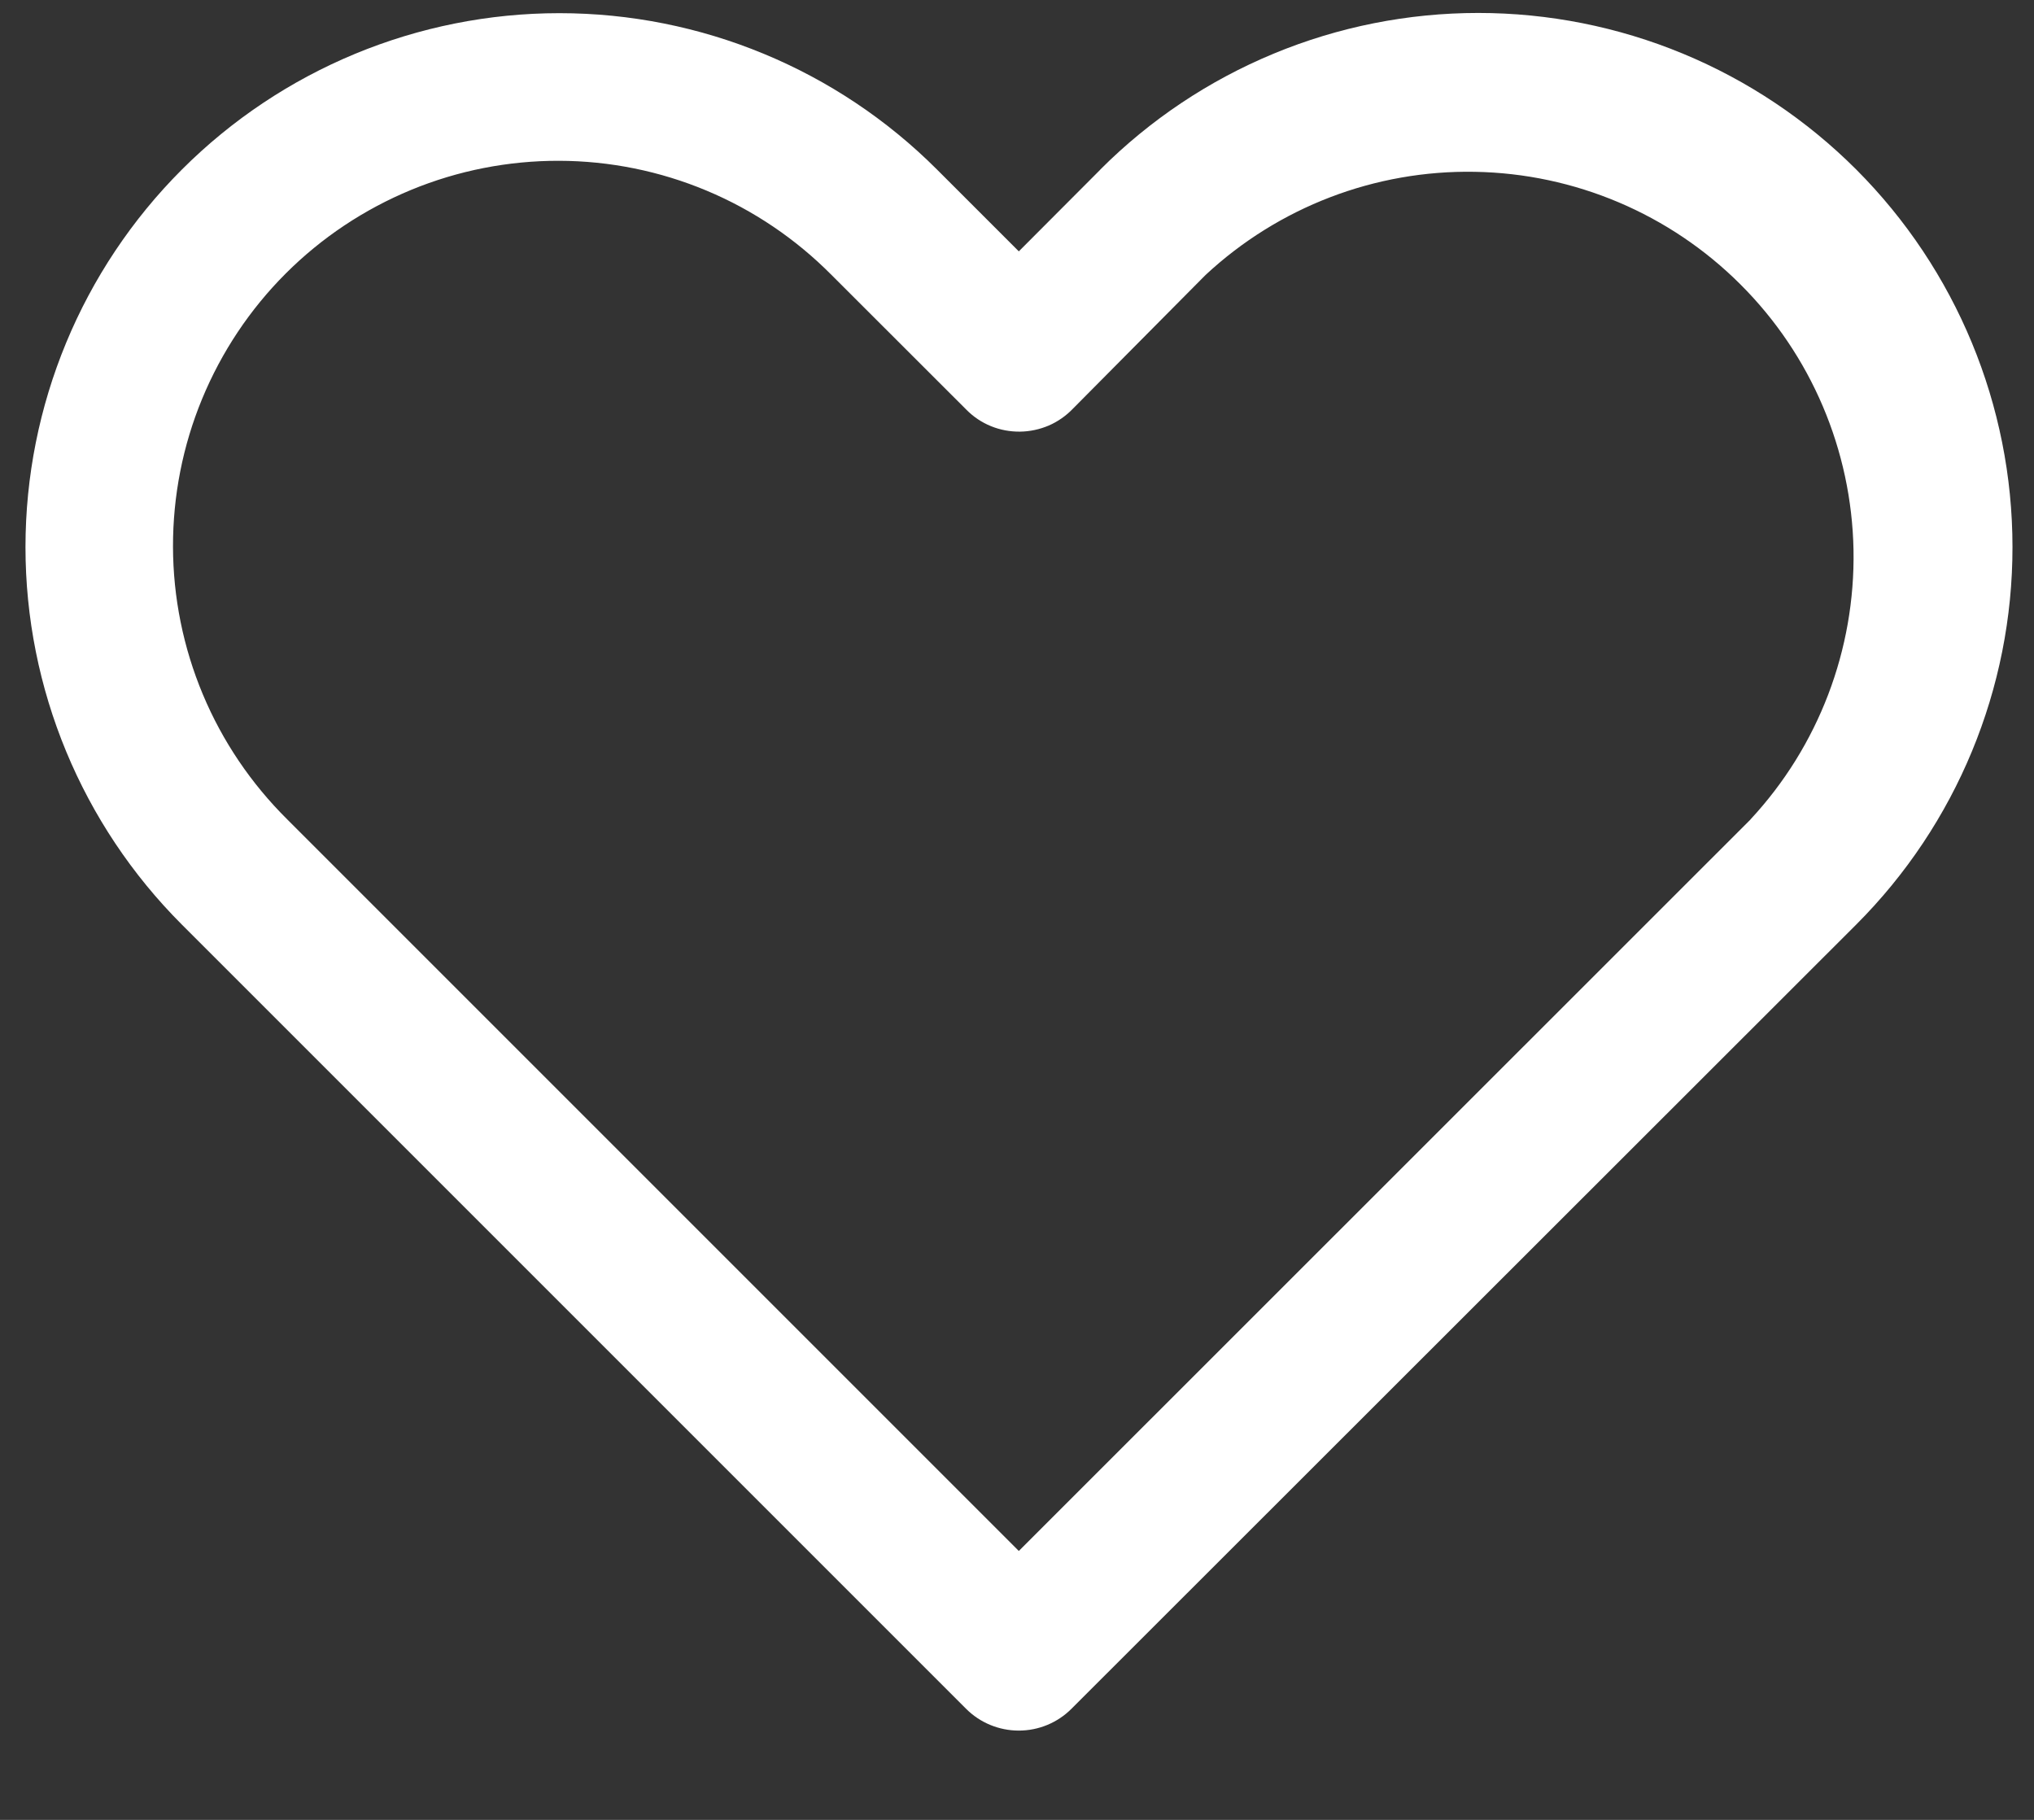 <svg width="19" height="17" viewBox="0 0 19 17" fill="none" xmlns="http://www.w3.org/2000/svg">
<rect x="0" y="0" width="19" height="17" fill="#333333" stroke="none"/>
<path d="M10.278 1.585L9.517 2.348L8.752 1.583C7.817 0.648 6.548 0.123 5.225 0.123C3.903 0.123 2.634 0.649 1.699 1.584C0.764 2.519 0.238 3.788 0.238 5.111C0.238 6.433 0.764 7.702 1.699 8.637L9.025 15.963C9.155 16.093 9.332 16.166 9.517 16.166C9.701 16.166 9.878 16.093 10.008 15.963L17.341 8.635C18.275 7.7 18.8 6.432 18.799 5.11C18.799 3.788 18.274 2.52 17.34 1.584C16.876 1.12 16.326 0.752 15.72 0.501C15.114 0.25 14.464 0.121 13.809 0.121C13.153 0.121 12.503 0.25 11.898 0.501C11.292 0.752 10.741 1.12 10.278 1.584V1.585ZM16.353 7.654L9.517 14.488L2.683 7.654C2.346 7.32 2.078 6.924 1.895 6.487C1.712 6.05 1.617 5.581 1.616 5.107C1.615 4.634 1.707 4.164 1.888 3.726C2.069 3.288 2.334 2.89 2.669 2.555C3.004 2.22 3.402 1.955 3.84 1.774C4.278 1.593 4.748 1.501 5.221 1.502C5.695 1.503 6.164 1.598 6.601 1.781C7.038 1.964 7.434 2.232 7.768 2.569L9.028 3.828C9.093 3.894 9.171 3.946 9.257 3.981C9.343 4.016 9.435 4.033 9.528 4.032C9.621 4.031 9.712 4.011 9.797 3.975C9.882 3.938 9.959 3.884 10.023 3.817L11.261 2.569C11.943 1.934 12.845 1.588 13.777 1.605C14.709 1.621 15.599 1.998 16.258 2.657C16.918 3.315 17.296 4.204 17.314 5.136C17.331 6.068 16.987 6.971 16.352 7.654H16.353Z" fill="white"/>
</svg>
